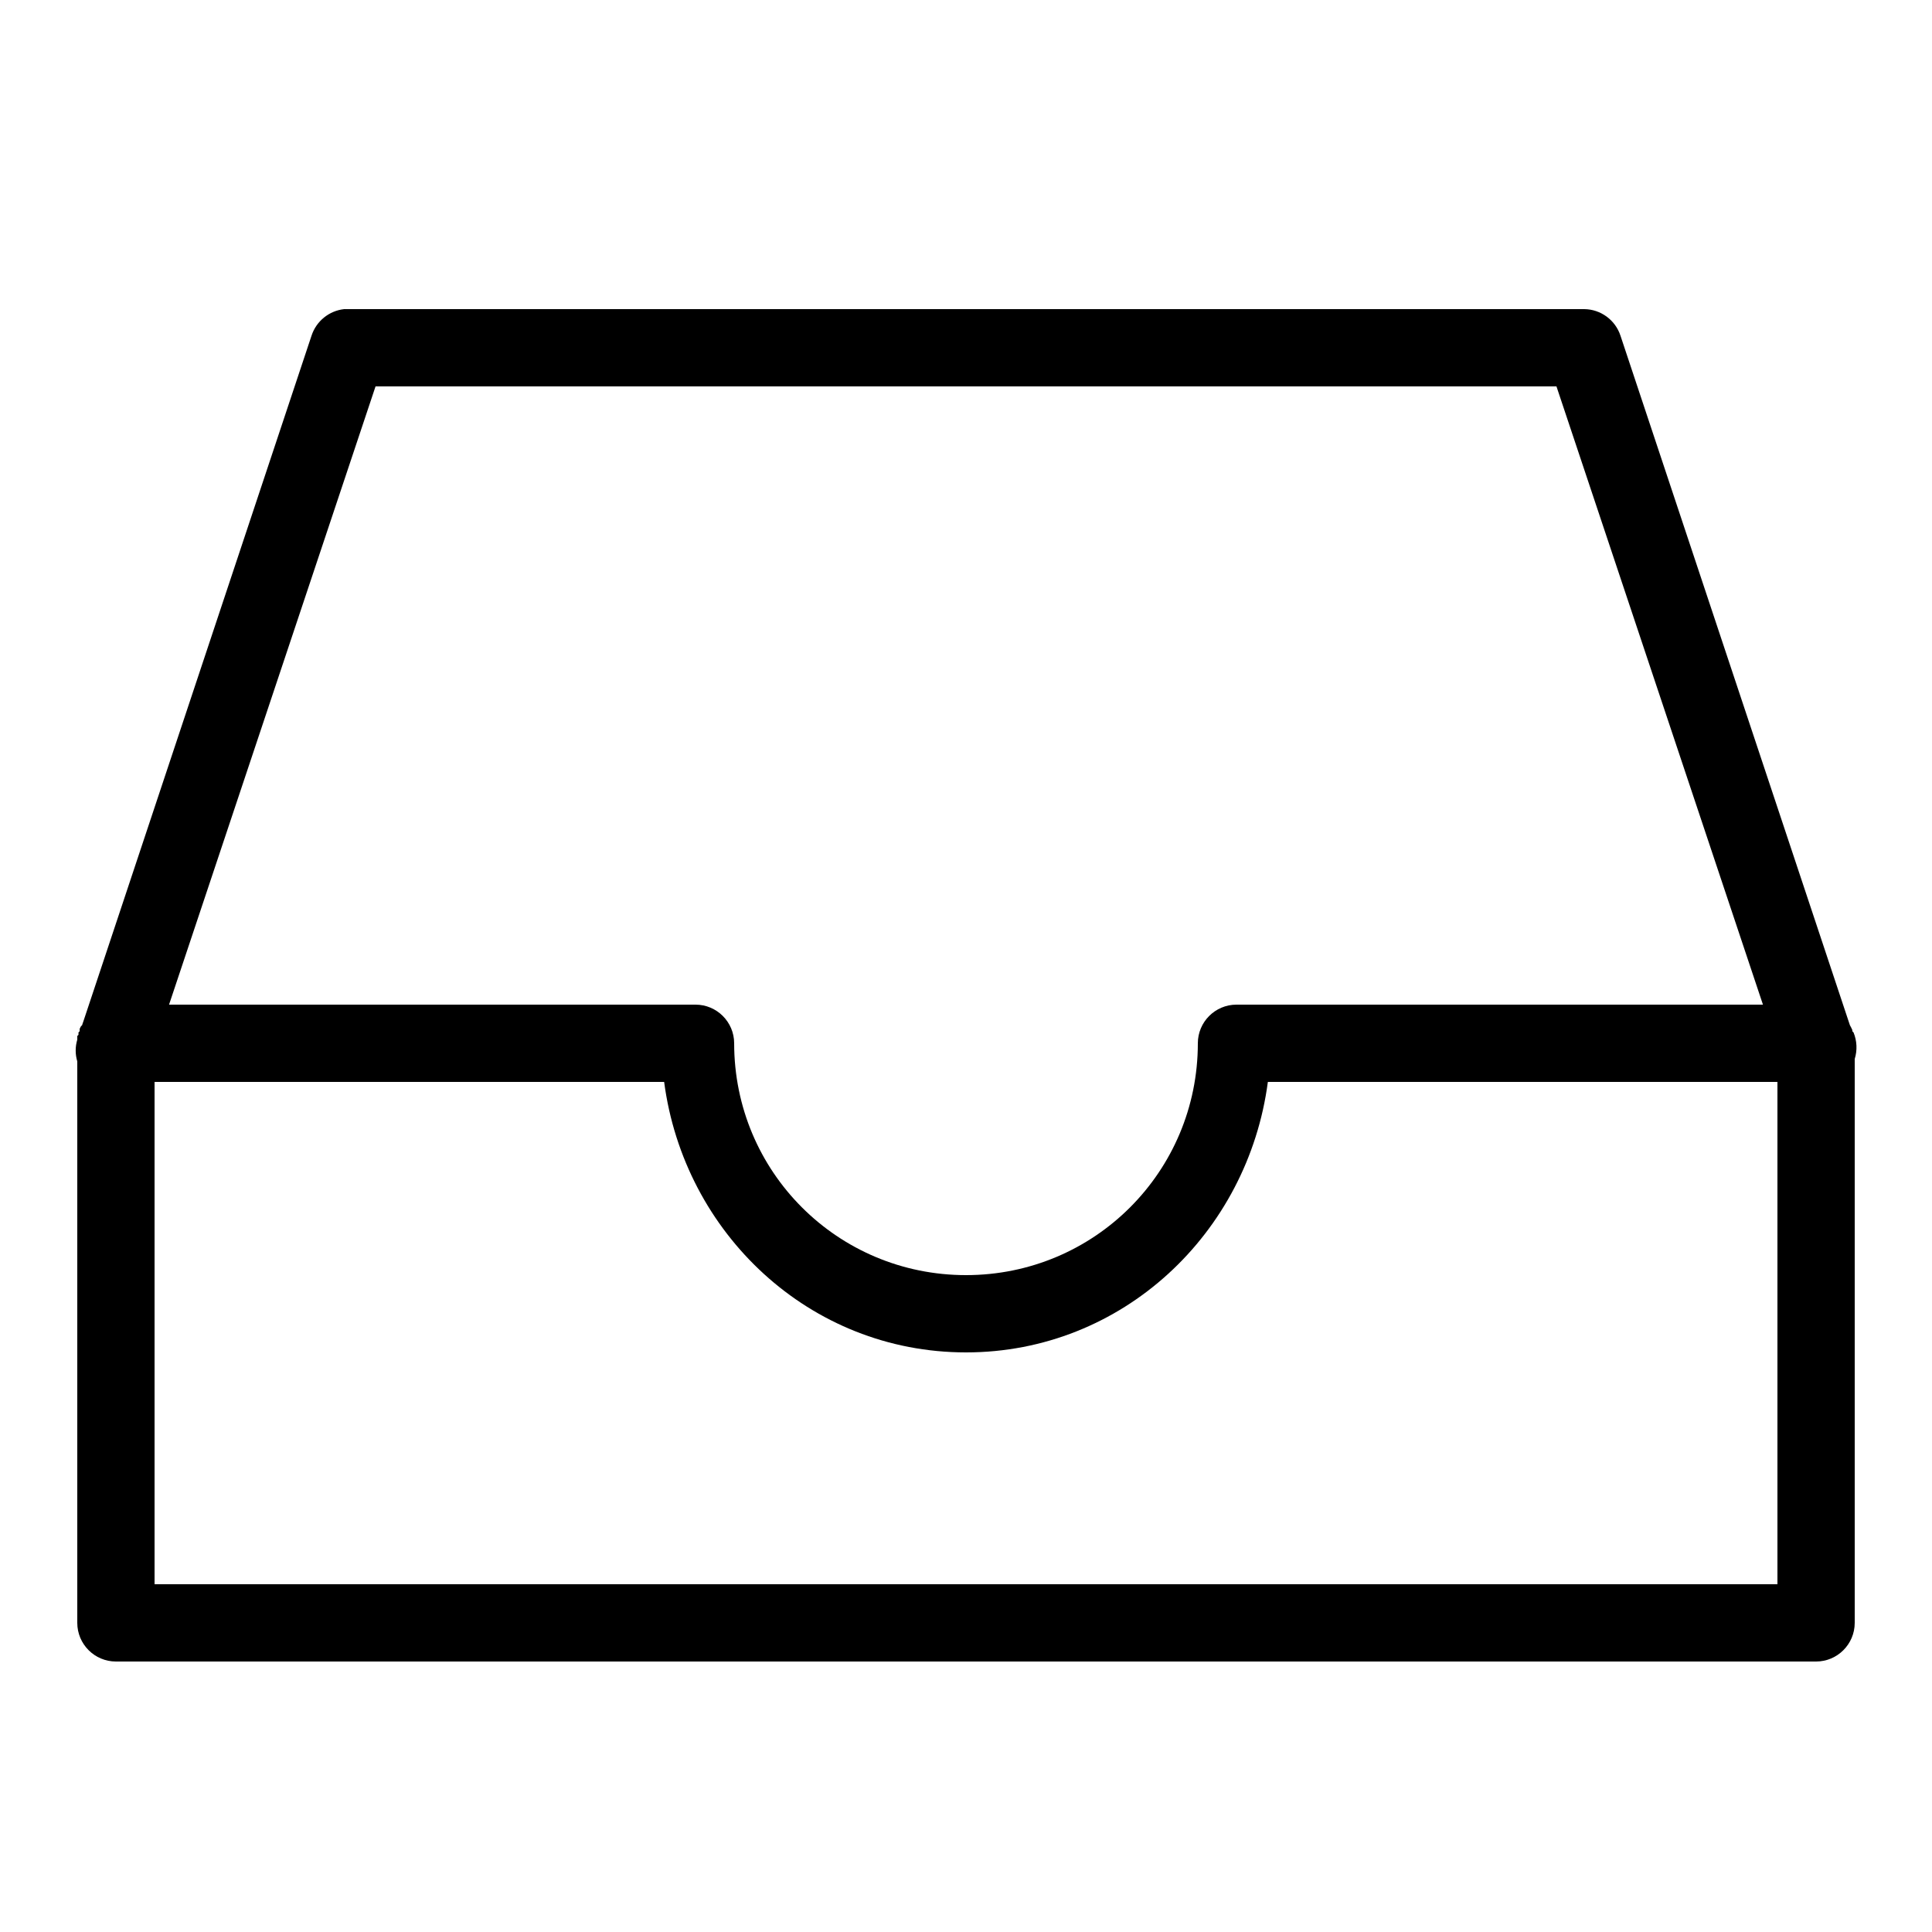 ﻿<?xml version="1.0" encoding="utf-8"?>
<svg xmlns="http://www.w3.org/2000/svg" viewBox="0 0 50 50" width="515" height="515">
  <path d="M8.906 8C8.516 8.043 8.184 8.312 8.062 8.688L2.156 26.438C2.145 26.469 2.133 26.5 2.125 26.531L2.094 26.562C2.082 26.582 2.07 26.605 2.062 26.625L2.062 26.688C2.051 26.699 2.043 26.707 2.031 26.719C2.031 26.738 2.031 26.762 2.031 26.781C2.02 26.793 2.012 26.801 2 26.812C2 26.832 2 26.855 2 26.875C2 26.887 2 26.895 2 26.906C1.945 27.09 1.945 27.285 2 27.469L2 42C2 42.551 2.449 43 3 43L47 43C47.551 43 48 42.551 48 42L48 27.406C48.07 27.18 48.059 26.938 47.969 26.719C47.957 26.707 47.949 26.699 47.938 26.688L47.938 26.656C47.918 26.613 47.898 26.57 47.875 26.531L41.938 8.688C41.805 8.281 41.426 8.004 41 8L9 8C8.969 8 8.938 8 8.906 8 Z M 9.719 10L40.281 10L45.625 26L32 26C31.449 26 31 26.449 31 27C31 30.324 28.324 33 25 33C21.676 33 19 30.324 19 27C19 26.449 18.551 26 18 26L4.375 26 Z M 4 28L17.188 28C17.703 31.914 20.949 35 25 35C29.051 35 32.297 31.914 32.812 28L46 28L46 41L4 41Z" />
</svg>